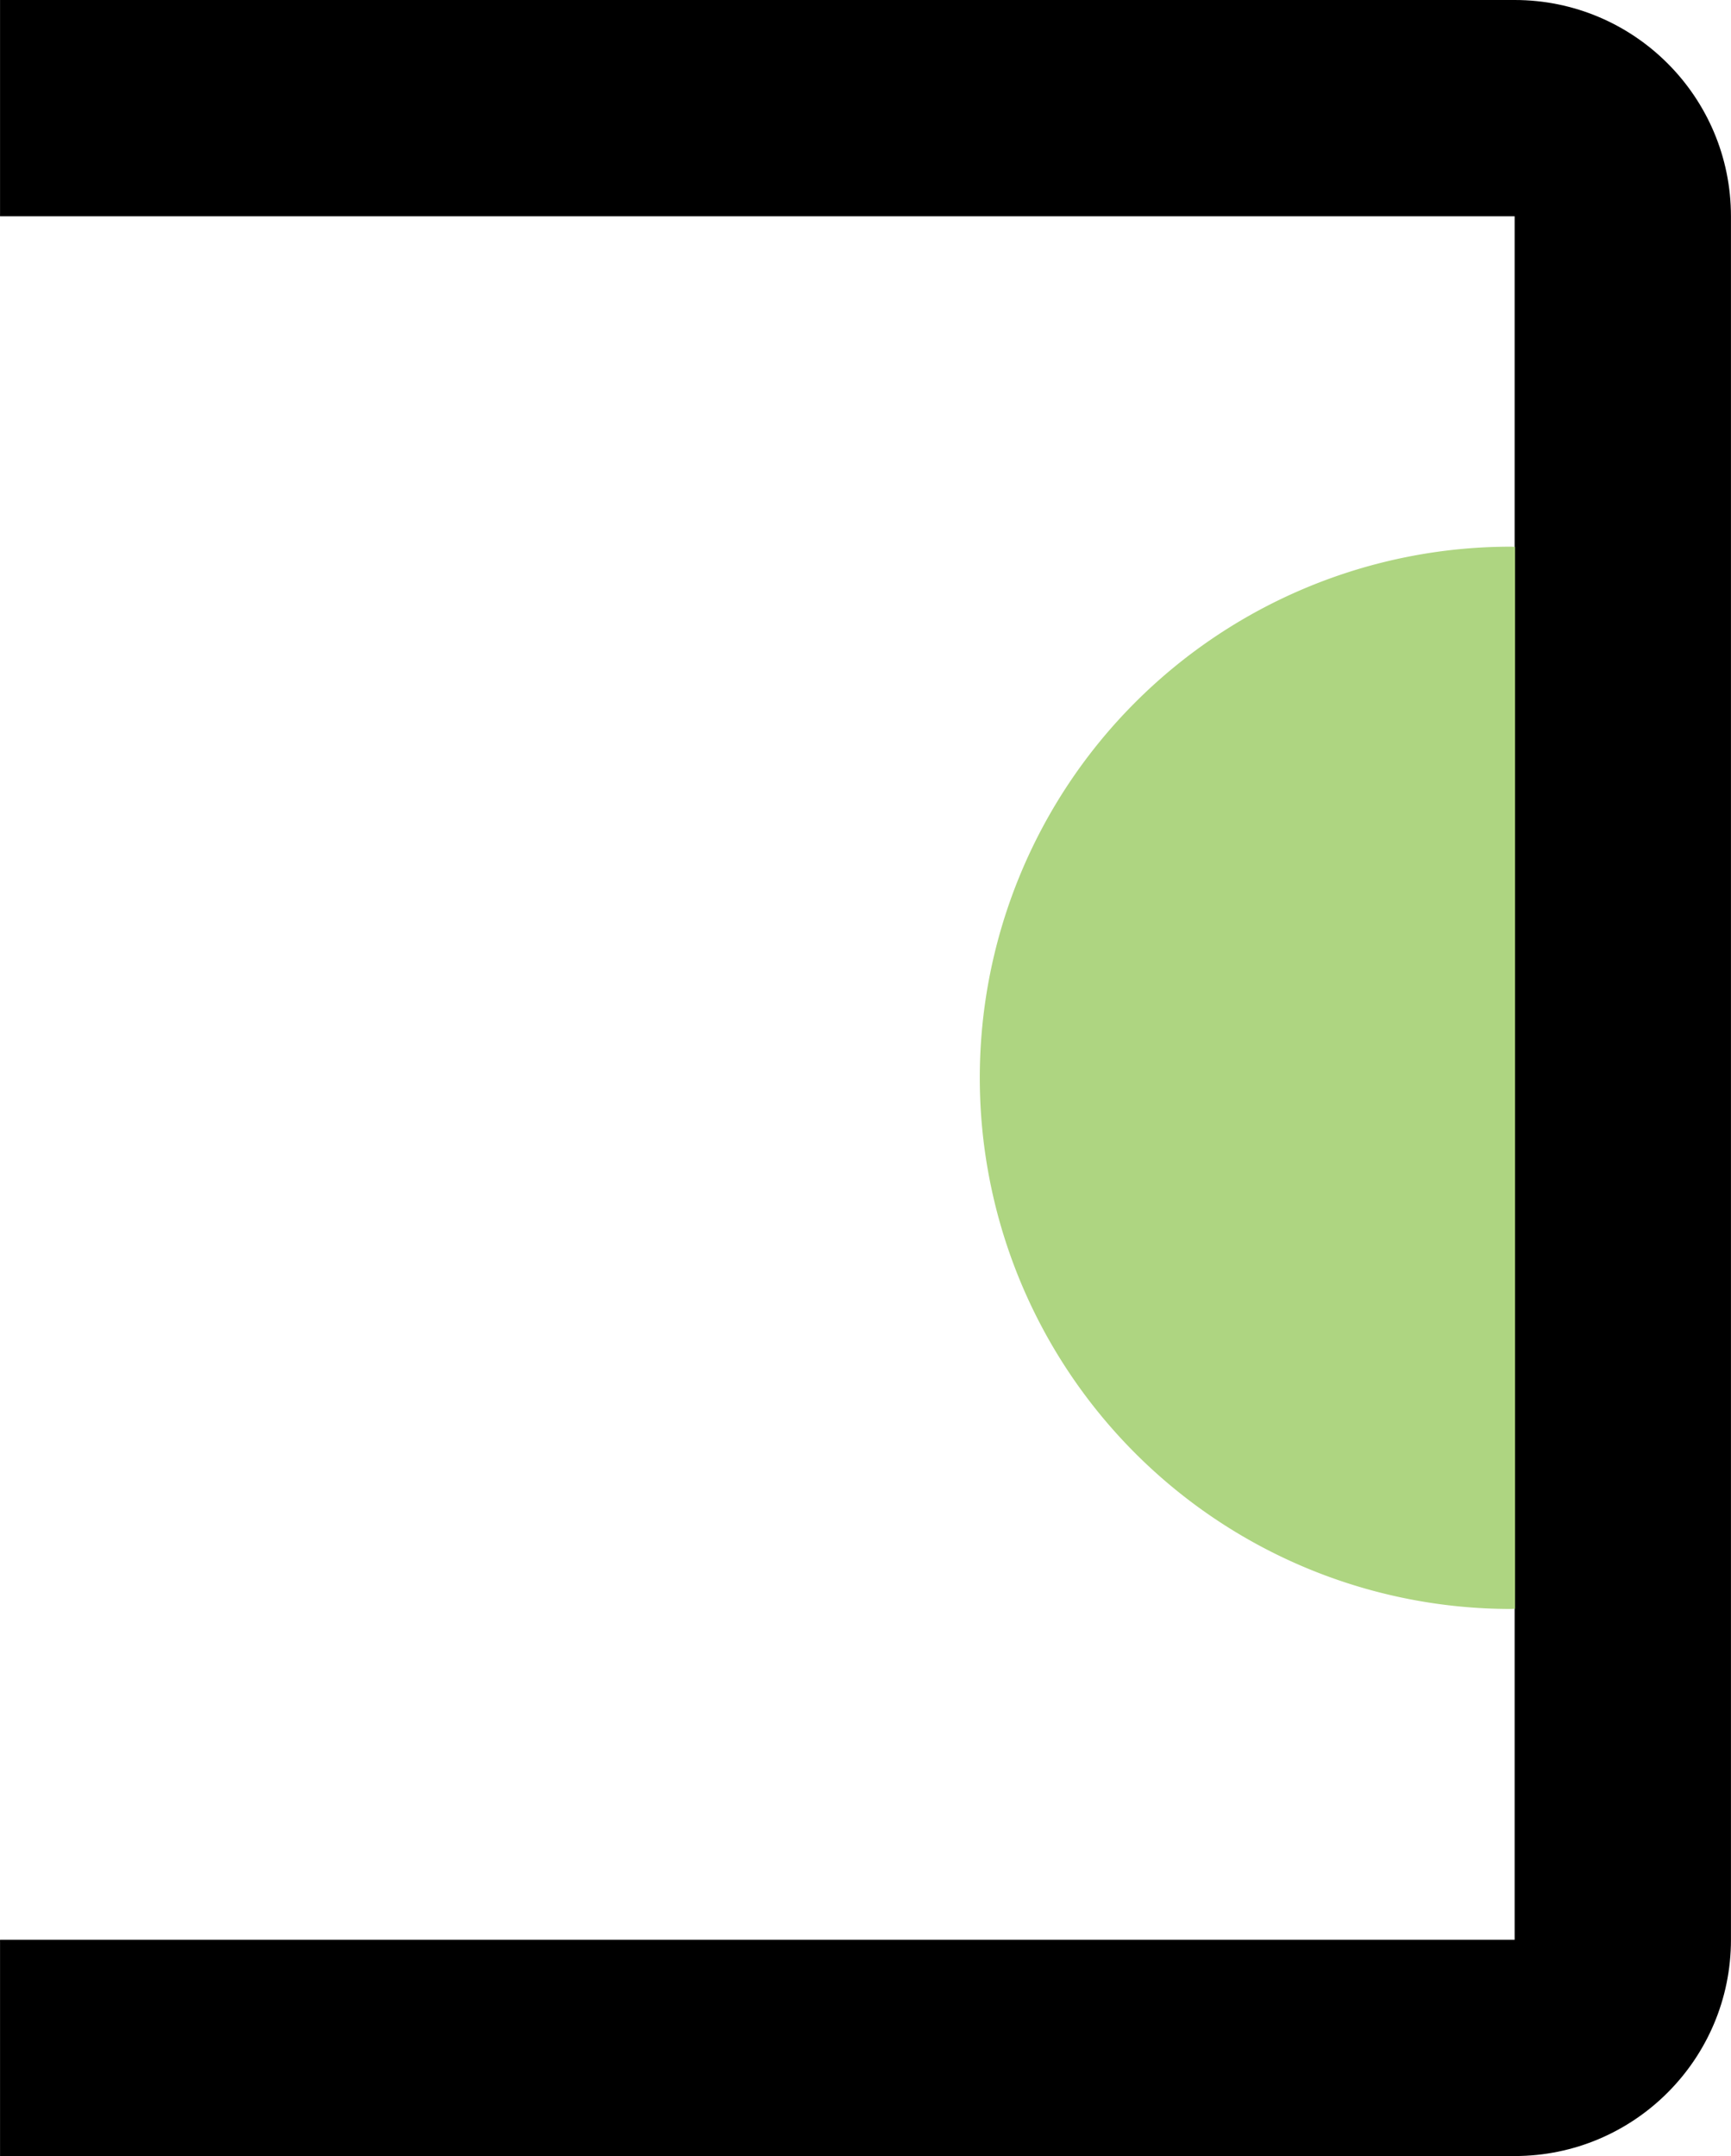 <?xml version="1.0" encoding="UTF-8" standalone="no"?>
<svg
   xmlns:dc="http://purl.org/dc/elements/1.1/"
   xmlns:cc="http://creativecommons.org/ns#"
   xmlns:rdf="http://www.w3.org/1999/02/22-rdf-syntax-ns#"
   xmlns:svg="http://www.w3.org/2000/svg"
   xmlns="http://www.w3.org/2000/svg"
   id="svg949"
   version="1.1"
   viewBox="0 0 4.233 5.273"
   height="19.93"
   width="16">
  <defs
     id="defs943" />
  <g
     transform="translate(125.91,-325.345)"
     id="layer1">
    <g
       id="g1546"
       transform="translate(-196.478,150.563)">
      <path
         id="path925"
         d="m 70.568,174.782 v 0.529 h 3.704 v 1.975 0.265 1.975 h -3.704 v 0.529 h 3.704 c 0.292,0 0.529,-0.237 0.529,-0.529 v -1.975 -0.265 -1.975 c 0,-0.292 -0.237,-0.529 -0.529,-0.529 z"
         fill="currentColor" />
      <path
         id="path931"
         d="m 74.263,176.119 a 1.299,1.299 0 0 0 -1.299,1.299 1.299,1.299 0 0 0 1.299,1.299 1.299,1.299 0 0 0 0.01,-5.1e-4 v -2.597 a 1.299,1.299 0 0 0 -0.01,-5.2e-4 z"
         style="opacity:1;fill:#aed581;fill-opacity:1;stroke:none;stroke-width:0.272;stroke-linecap:butt;stroke-linejoin:round;stroke-miterlimit:4;stroke-dasharray:none;stroke-dashoffset:0;stroke-opacity:1" />
    </g>
  </g>
</svg>
